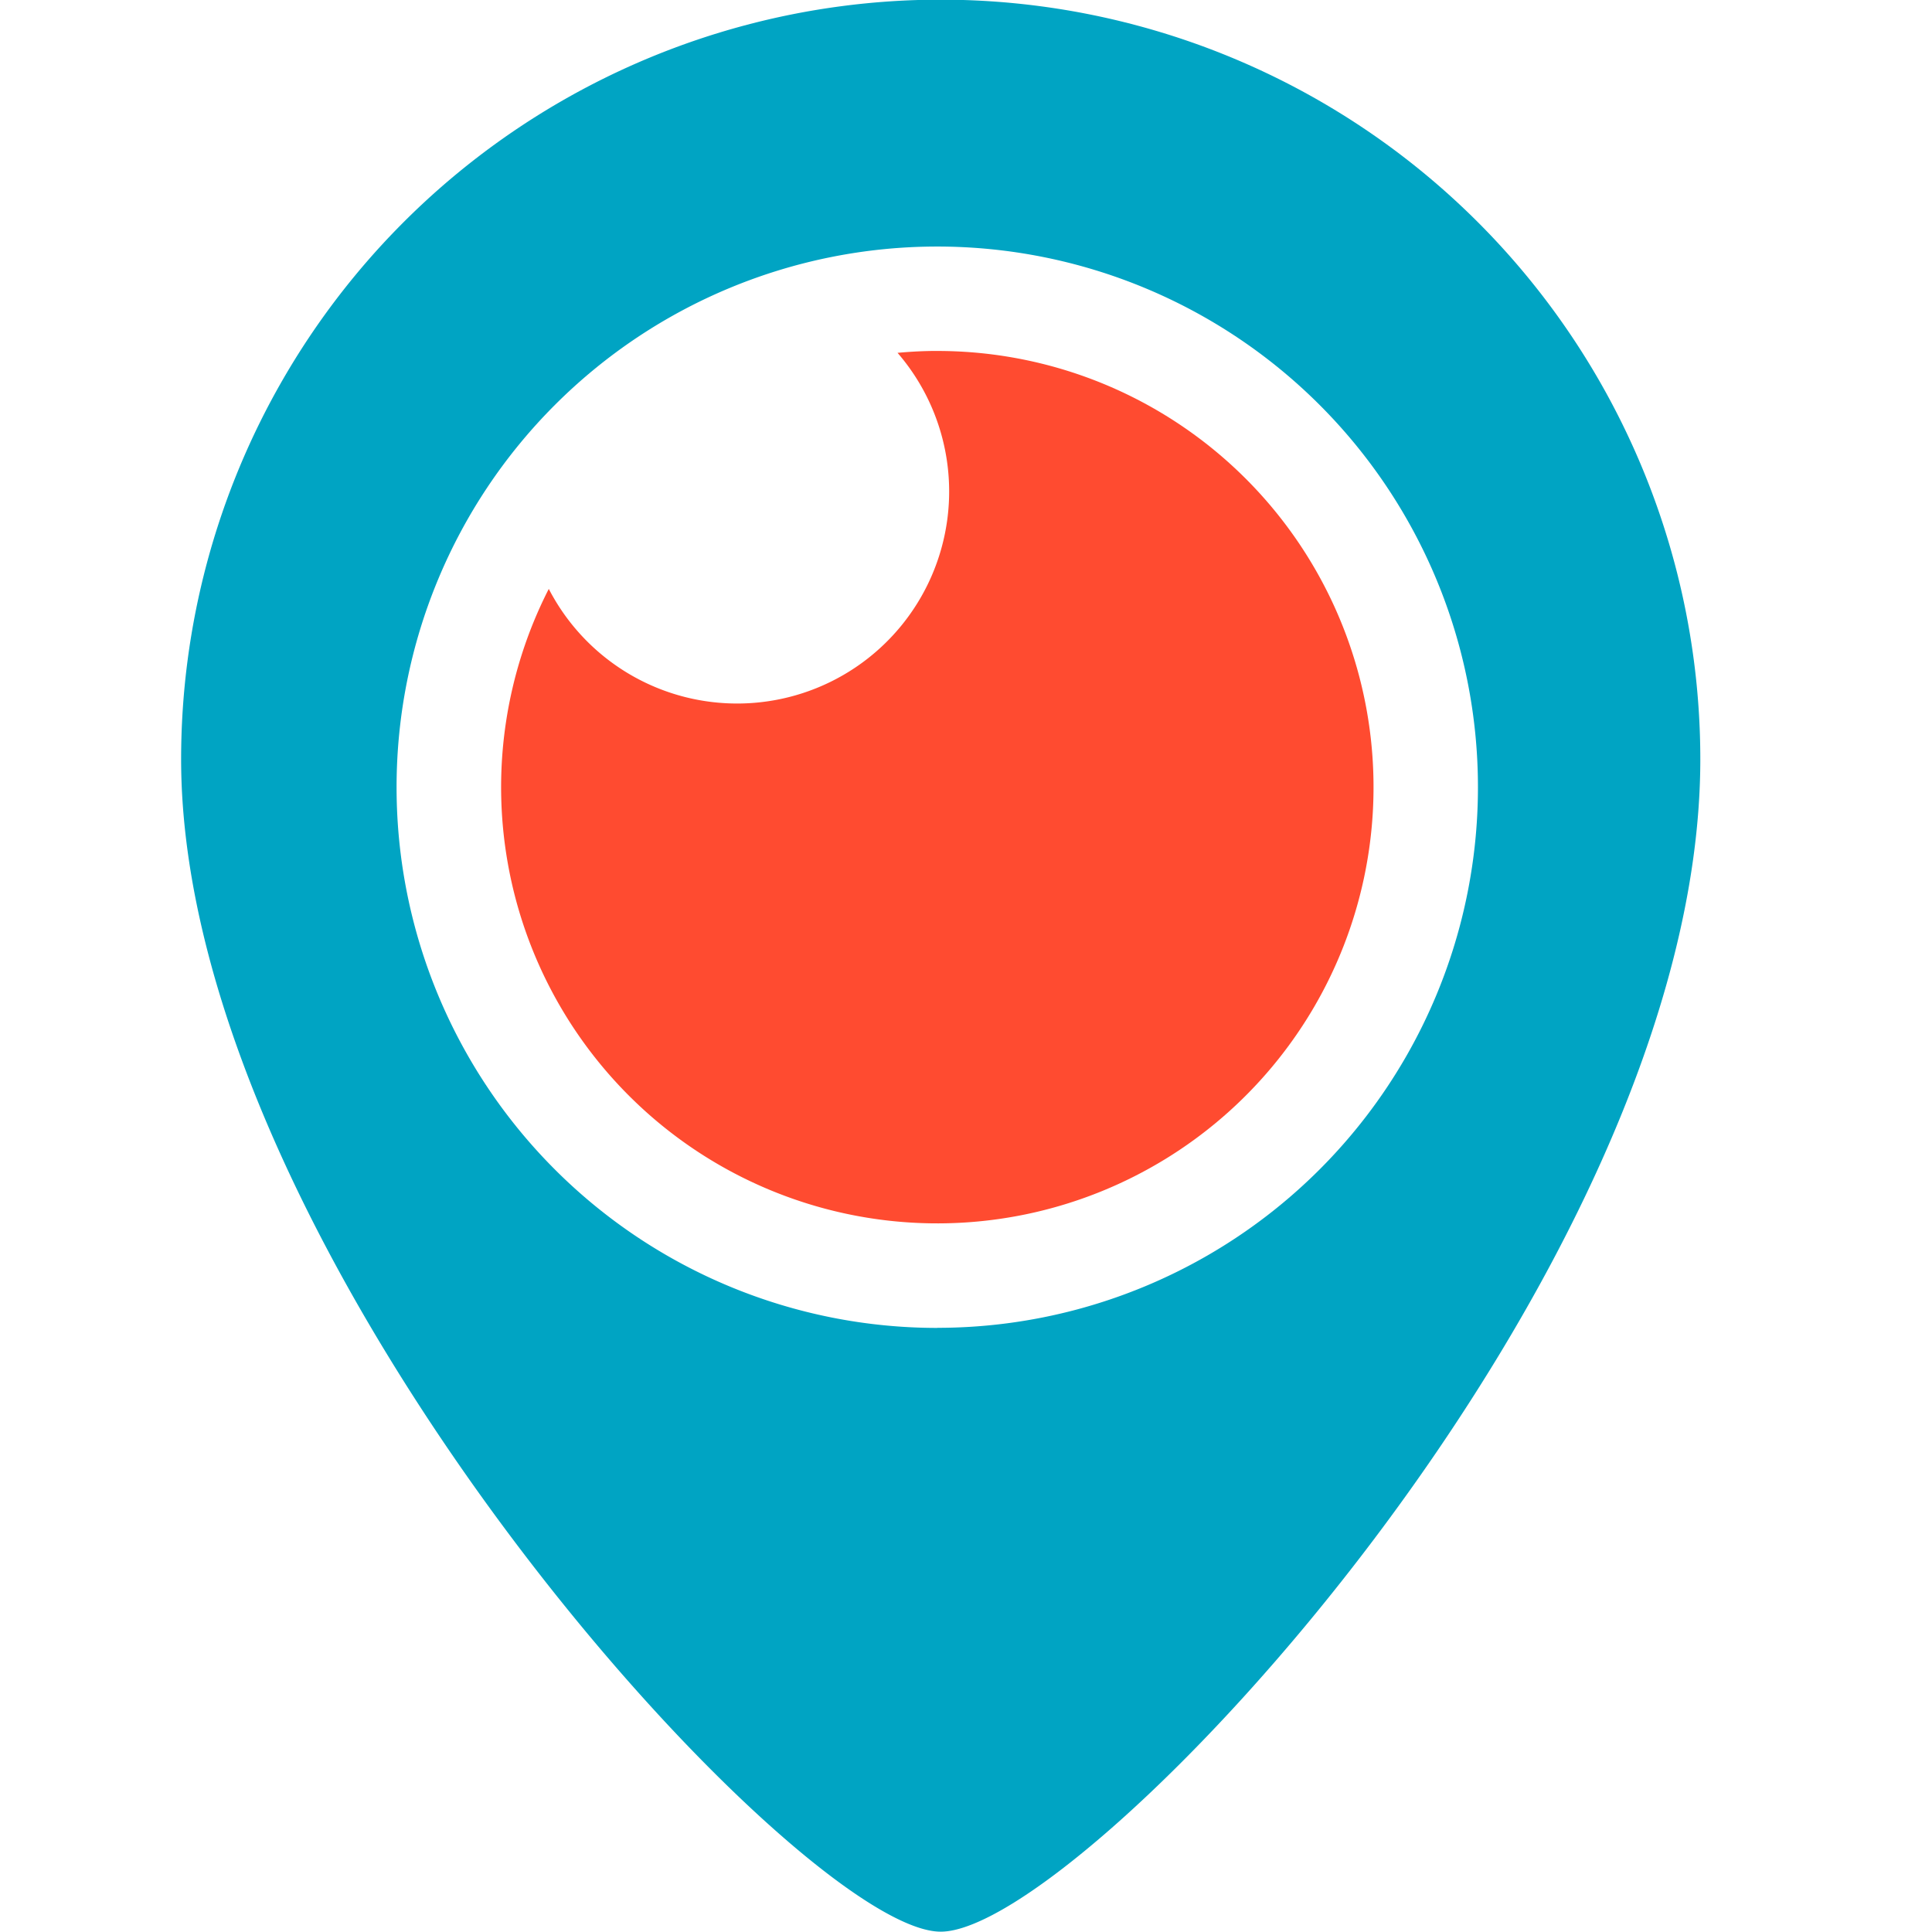 <svg xmlns="http://www.w3.org/2000/svg" viewBox="0 0 64 64" aria-labelledby="title" aria-describedby="desc"><path data-name="layer2" d="M31.163-.011A25.163 25.163 0 0 0 6 25.151c0 16.518 20.461 38.838 25.162 38.838S56.325 42.3 56.325 25.151A25.162 25.162 0 0 0 31.163-.011zm-.114 44a17.911 17.911 0 1 1 17.91-17.914 17.91 17.91 0 0 1-17.91 17.911zm0 0" fill="#00a4c3"/><path data-name="layer1" d="M31.049 11.625c-.444 0-.883.023-1.317.063a7.024 7.024 0 1 1-11.553 7.82 14.45 14.45 0 1 0 12.87-7.882zm0 0" fill="#ff4b30"/></svg>